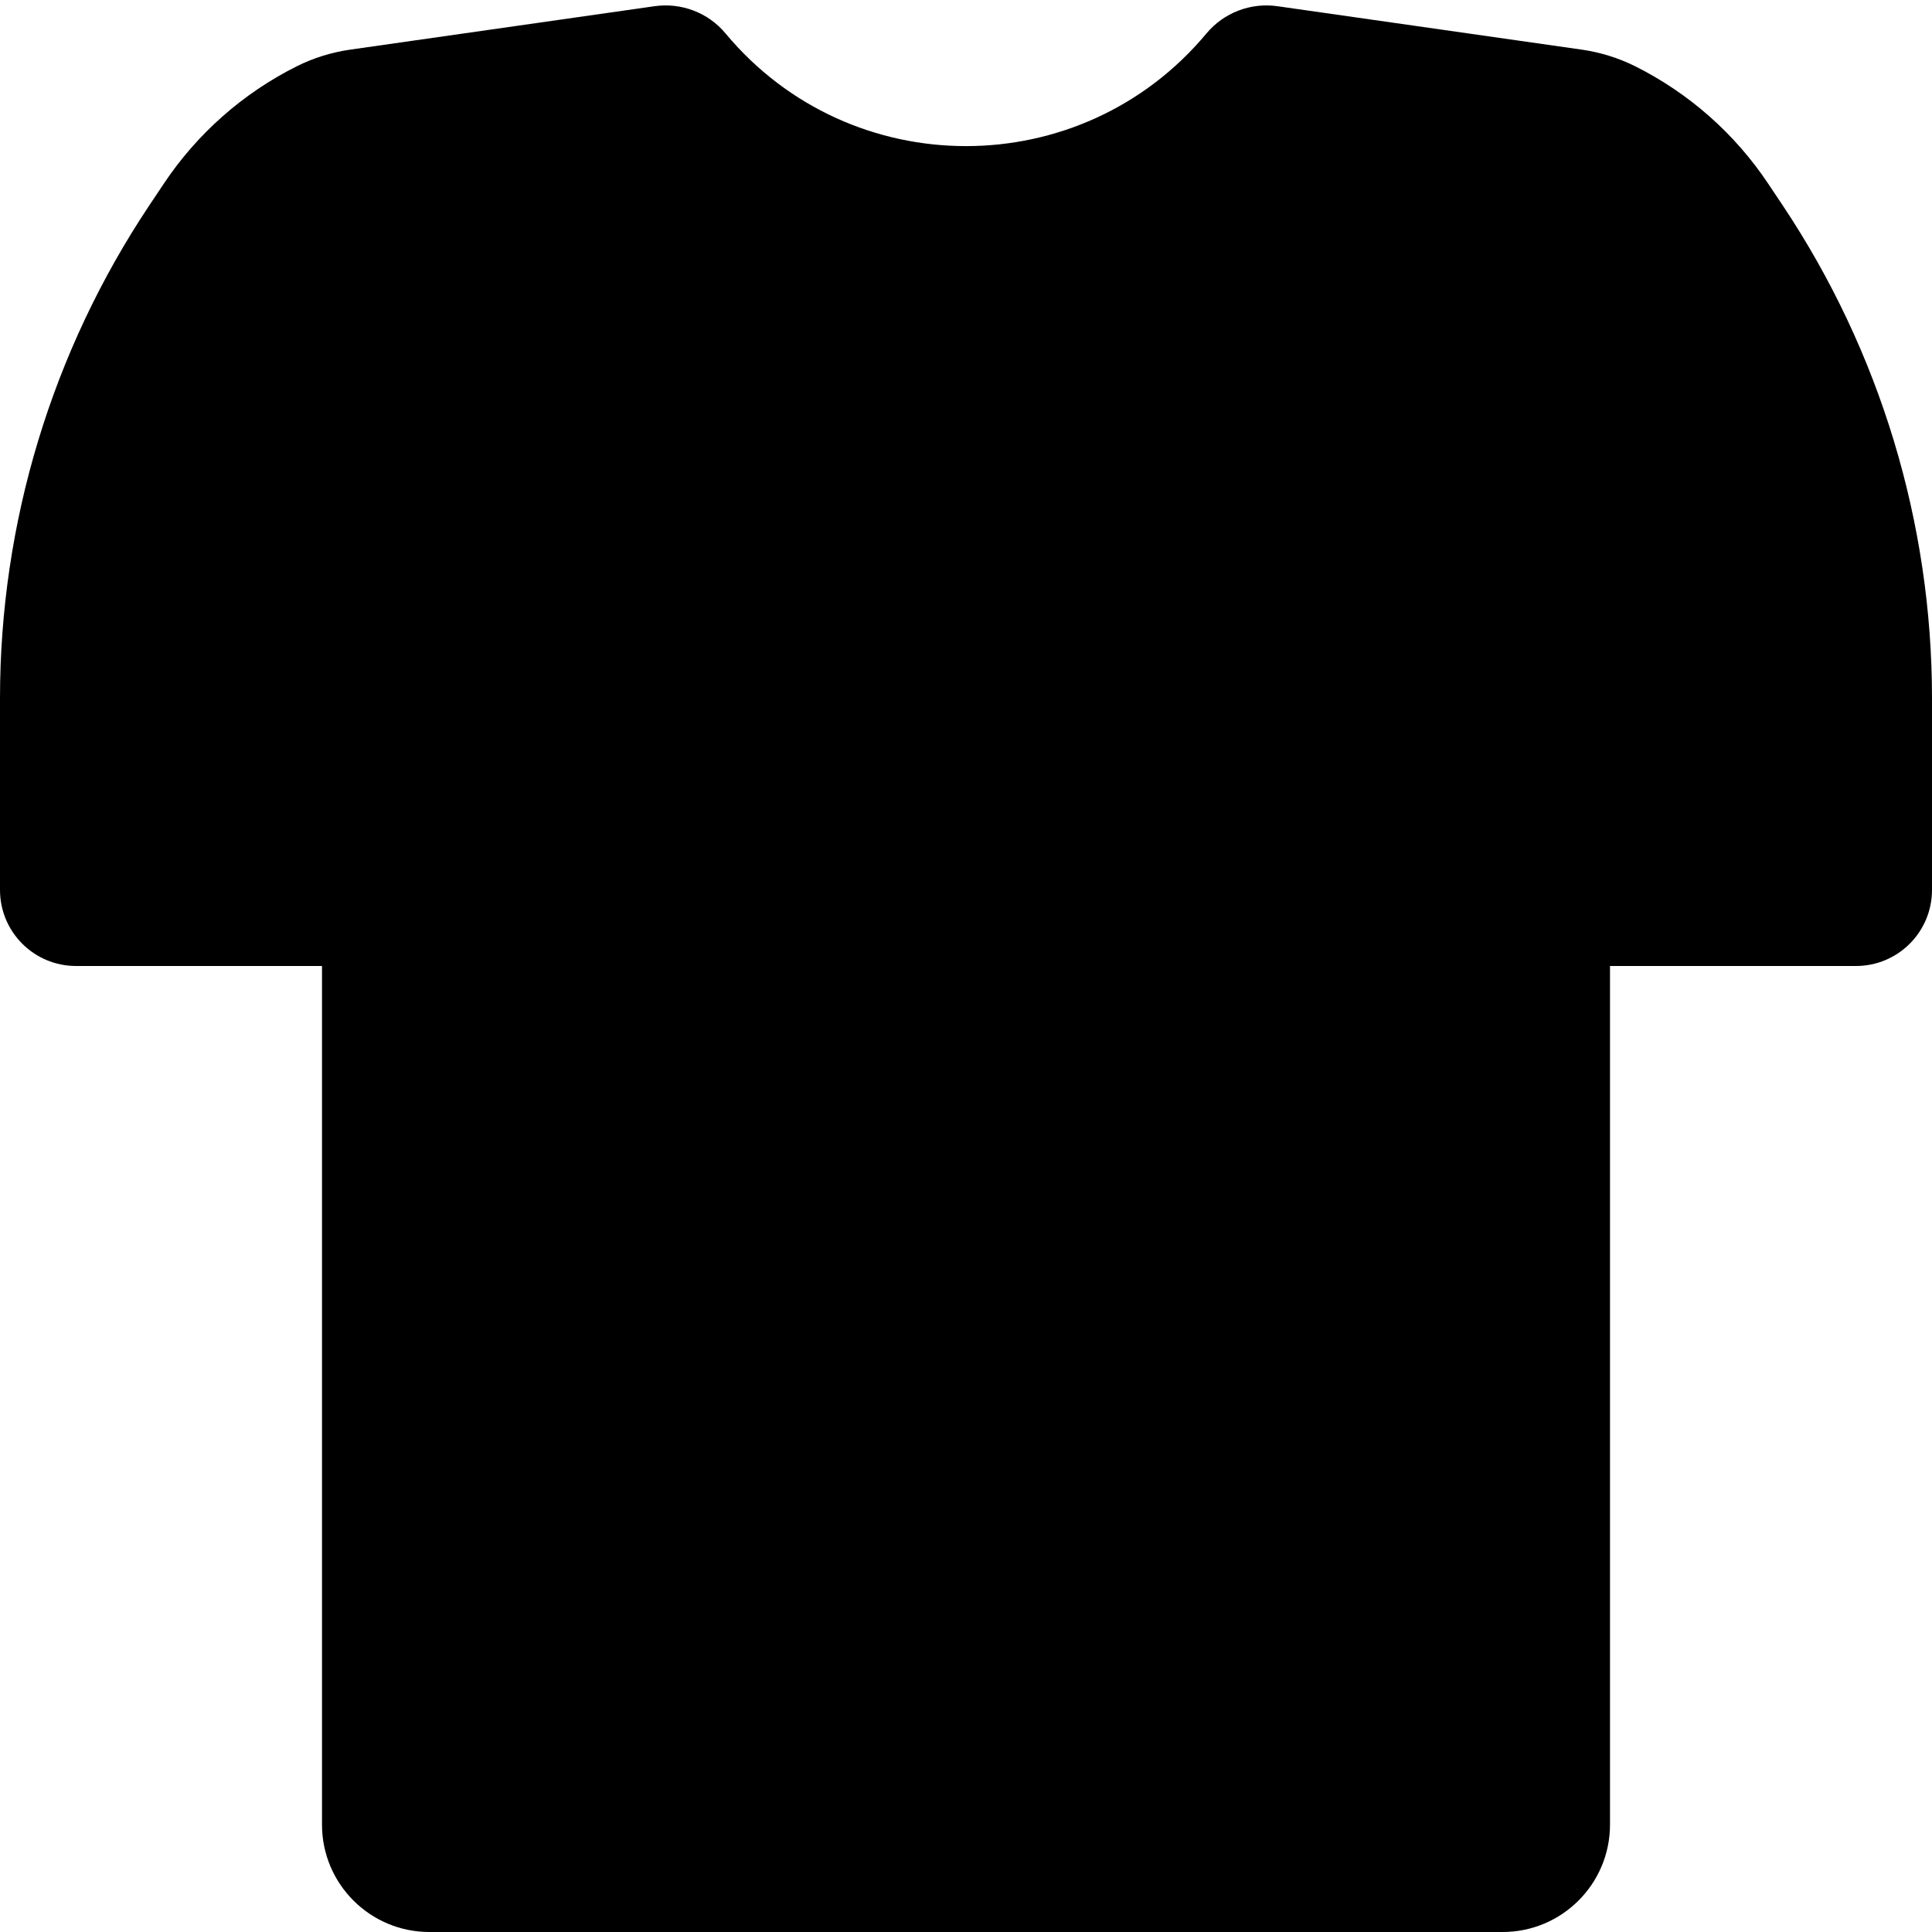 <svg width="18" height="18" viewBox="0 0 18 18" fill="currentColor" xmlns="http://www.w3.org/2000/svg">
<path d="M3 9H0.709C0.317 9 0 8.683 0 8.291V6.506C0 4.872 0.484 3.274 1.39 1.915L1.525 1.713C1.836 1.246 2.264 0.868 2.766 0.617C2.921 0.54 3.087 0.488 3.259 0.463L6.097 0.058C6.348 0.022 6.599 0.118 6.76 0.312C7.926 1.711 10.074 1.711 11.24 0.312C11.402 0.118 11.652 0.022 11.903 0.058L14.741 0.463C14.912 0.488 15.079 0.54 15.234 0.617C15.736 0.868 16.164 1.246 16.475 1.713L16.61 1.915C17.516 3.274 18 4.872 18 6.506V8.291C18 8.683 17.683 9 17.291 9H15V17C15 17.552 14.552 18 14 18H4C3.448 18 3 17.552 3 17V9Z" fill="currentColor"/>
</svg>
